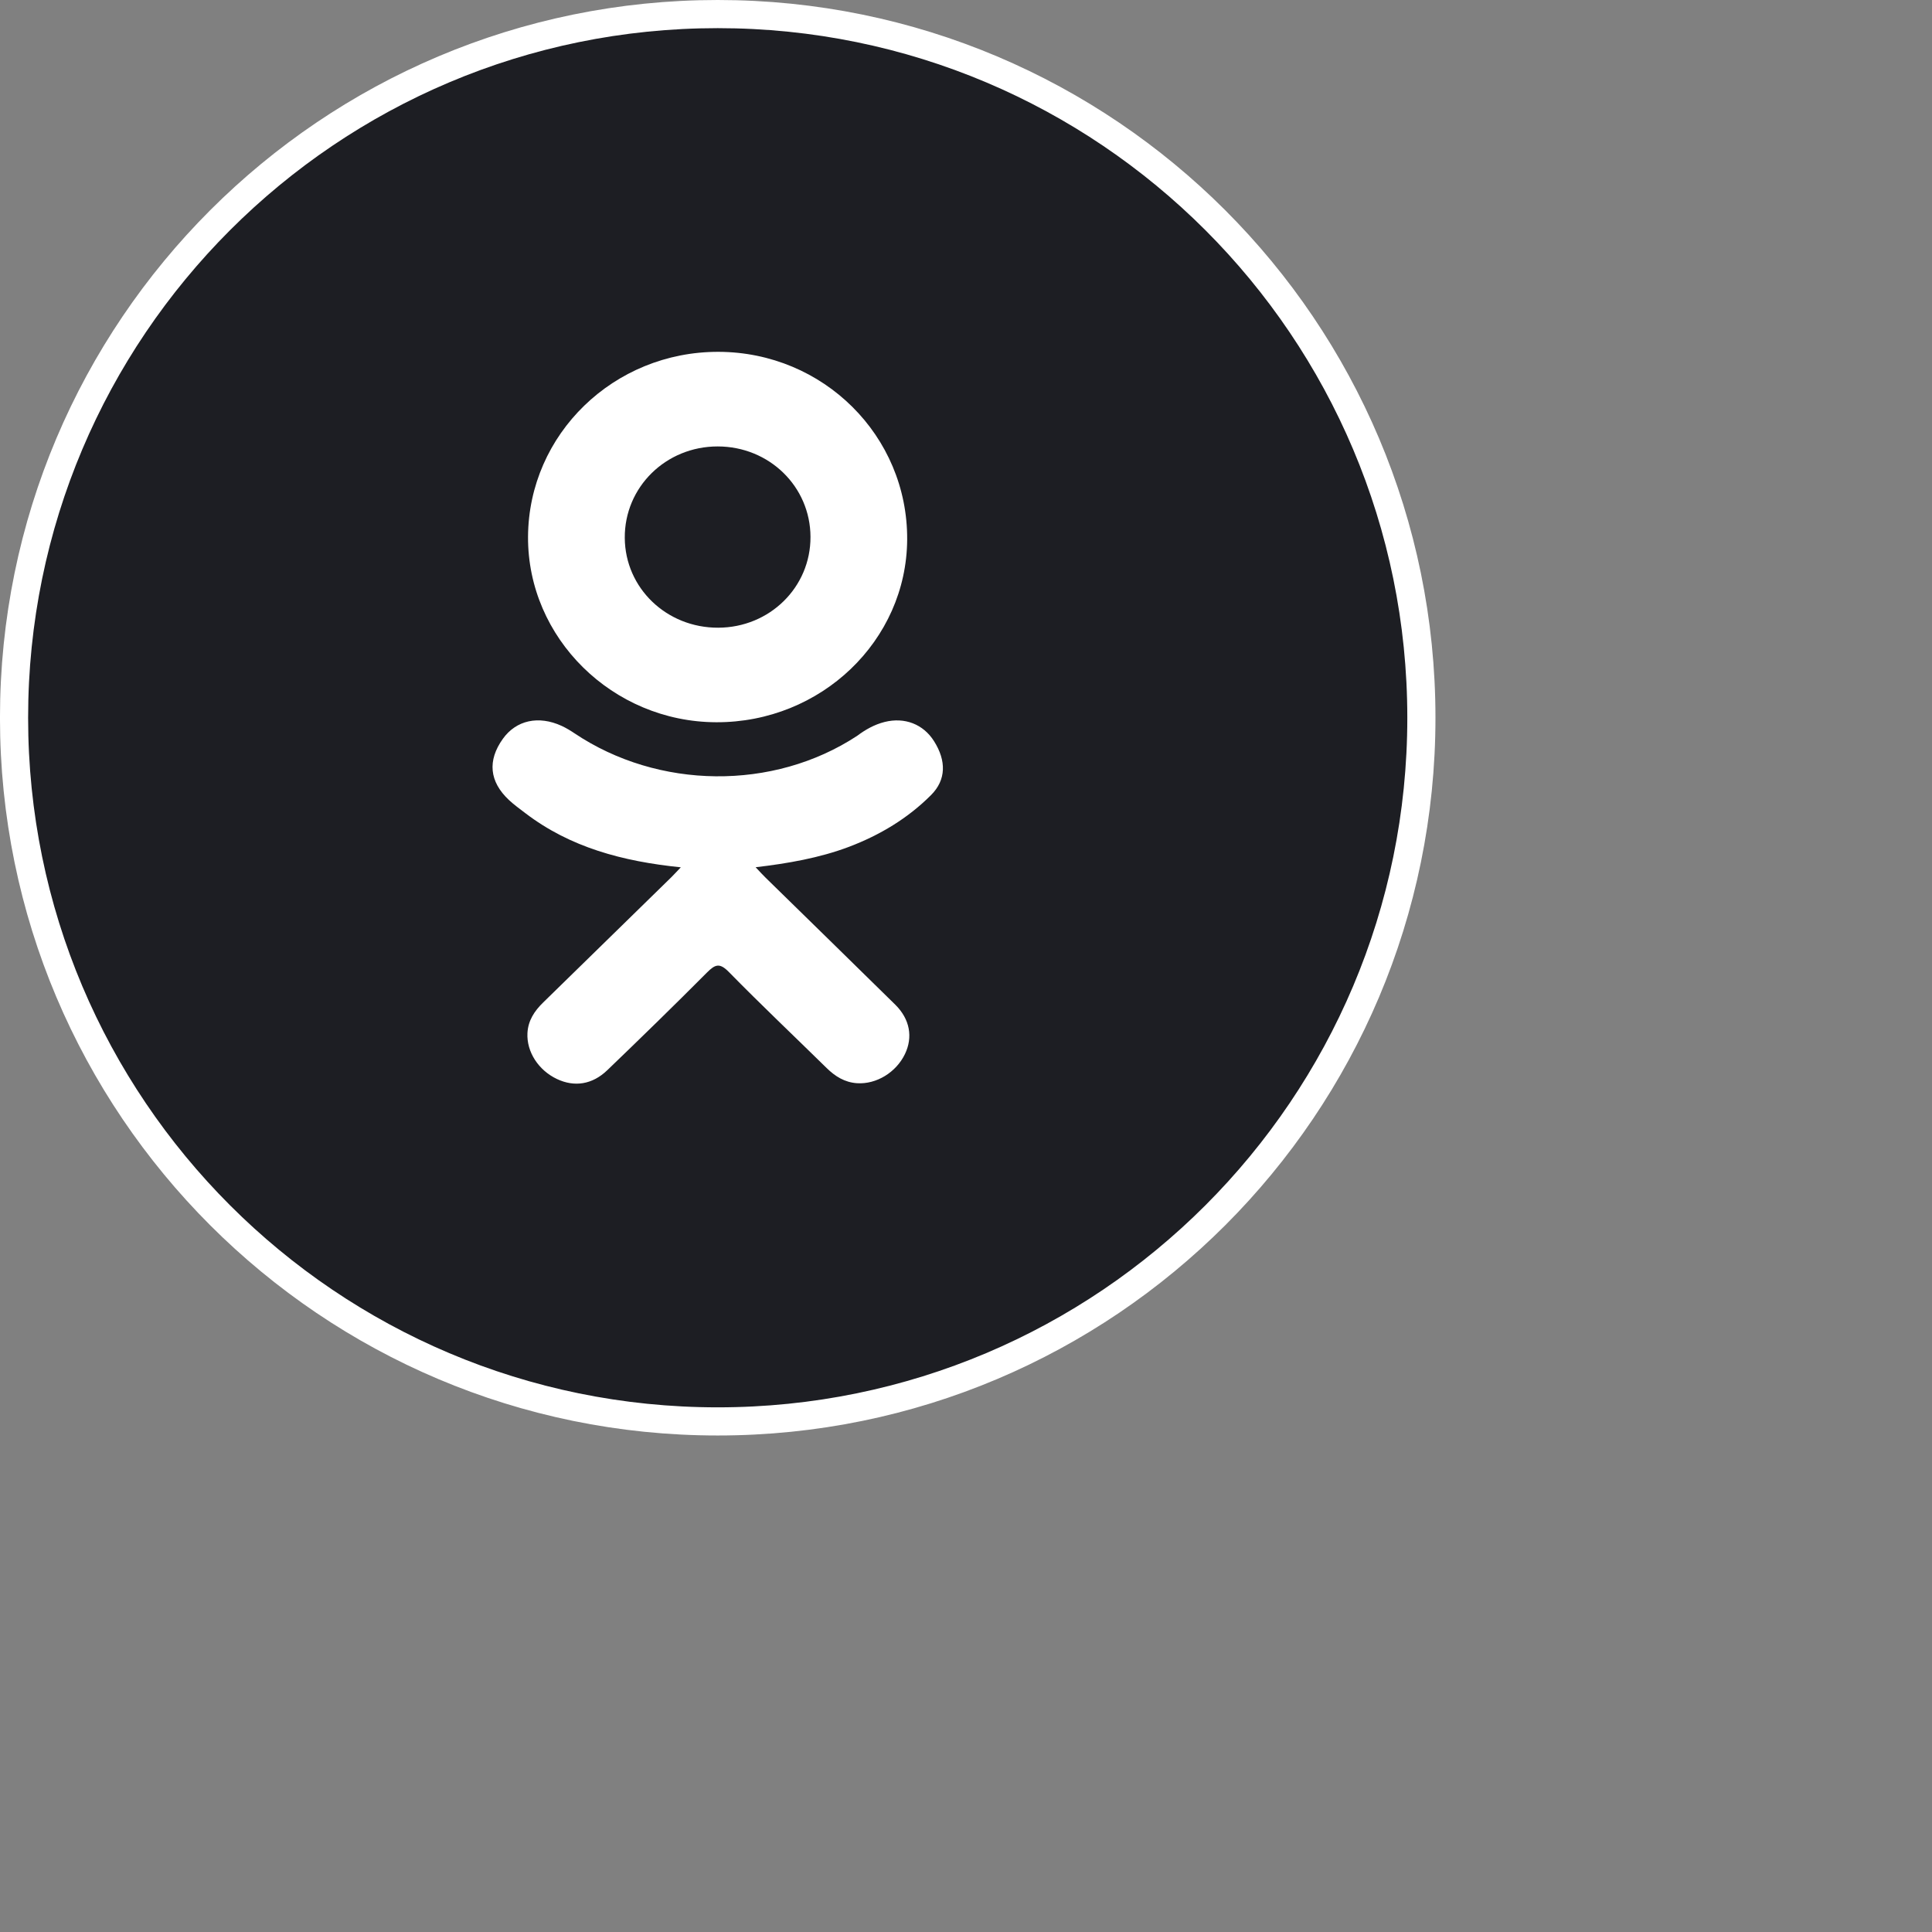 <svg 
 xmlns="http://www.w3.org/2000/svg"
 xmlns:xlink="http://www.w3.org/1999/xlink"
 width="0.715in" height="0.715in">
<rect width="100%" height="100%" fill="#808080" stroke="none"/>
<path fill-rule="evenodd"  stroke="rgb(255, 255, 255)" stroke-width="1px" stroke-linecap="butt" stroke-linejoin="miter" fill="rgb(29, 30, 35)"
 d="M25.499,0.500 C39.307,0.500 50.499,11.693 50.499,25.500 C50.499,39.307 39.307,50.500 25.499,50.500 C11.692,50.500 0.499,39.307 0.499,25.500 C0.499,11.693 11.692,0.500 25.499,0.500 Z"/>
<path fill-rule="evenodd"  fill="rgb(255, 255, 255)"
 d="M33.080,28.245 C32.255,29.072 31.263,29.669 30.160,30.087 C29.118,30.481 27.976,30.679 26.846,30.811 C27.016,30.992 27.097,31.081 27.204,31.186 C28.738,32.690 30.279,34.188 31.809,35.696 C32.329,36.211 32.438,36.848 32.152,37.446 C31.838,38.100 31.136,38.530 30.447,38.484 C30.011,38.454 29.671,38.242 29.369,37.945 C28.211,36.808 27.031,35.692 25.896,34.534 C25.566,34.197 25.408,34.261 25.116,34.553 C23.952,35.723 22.768,36.876 21.577,38.021 C21.042,38.536 20.405,38.628 19.785,38.334 C19.127,38.022 18.706,37.366 18.739,36.706 C18.761,36.260 18.986,35.919 19.301,35.613 C20.818,34.134 22.333,32.651 23.848,31.169 C23.948,31.070 24.042,30.966 24.188,30.814 C22.122,30.603 20.259,30.107 18.665,28.890 C18.467,28.738 18.263,28.593 18.082,28.423 C17.384,27.769 17.313,27.020 17.866,26.248 C18.338,25.588 19.131,25.411 19.956,25.790 C20.115,25.864 20.268,25.956 20.413,26.054 C23.386,28.047 27.468,28.101 30.451,26.144 C30.746,25.923 31.063,25.742 31.429,25.650 C32.140,25.472 32.804,25.727 33.186,26.335 C33.623,27.029 33.618,27.706 33.080,28.245 ZM25.446,25.660 C21.761,25.648 18.739,22.667 18.760,19.066 C18.782,15.424 21.805,12.490 25.527,12.500 C29.257,12.510 32.249,15.487 32.230,19.166 C32.211,22.760 29.169,25.673 25.446,25.660 ZM25.500,15.861 C23.656,15.859 22.183,17.309 22.197,19.113 C22.210,20.895 23.683,22.308 25.517,22.301 C27.346,22.295 28.802,20.862 28.795,19.074 C28.789,17.286 27.329,15.863 25.500,15.861 Z"/>
</svg>